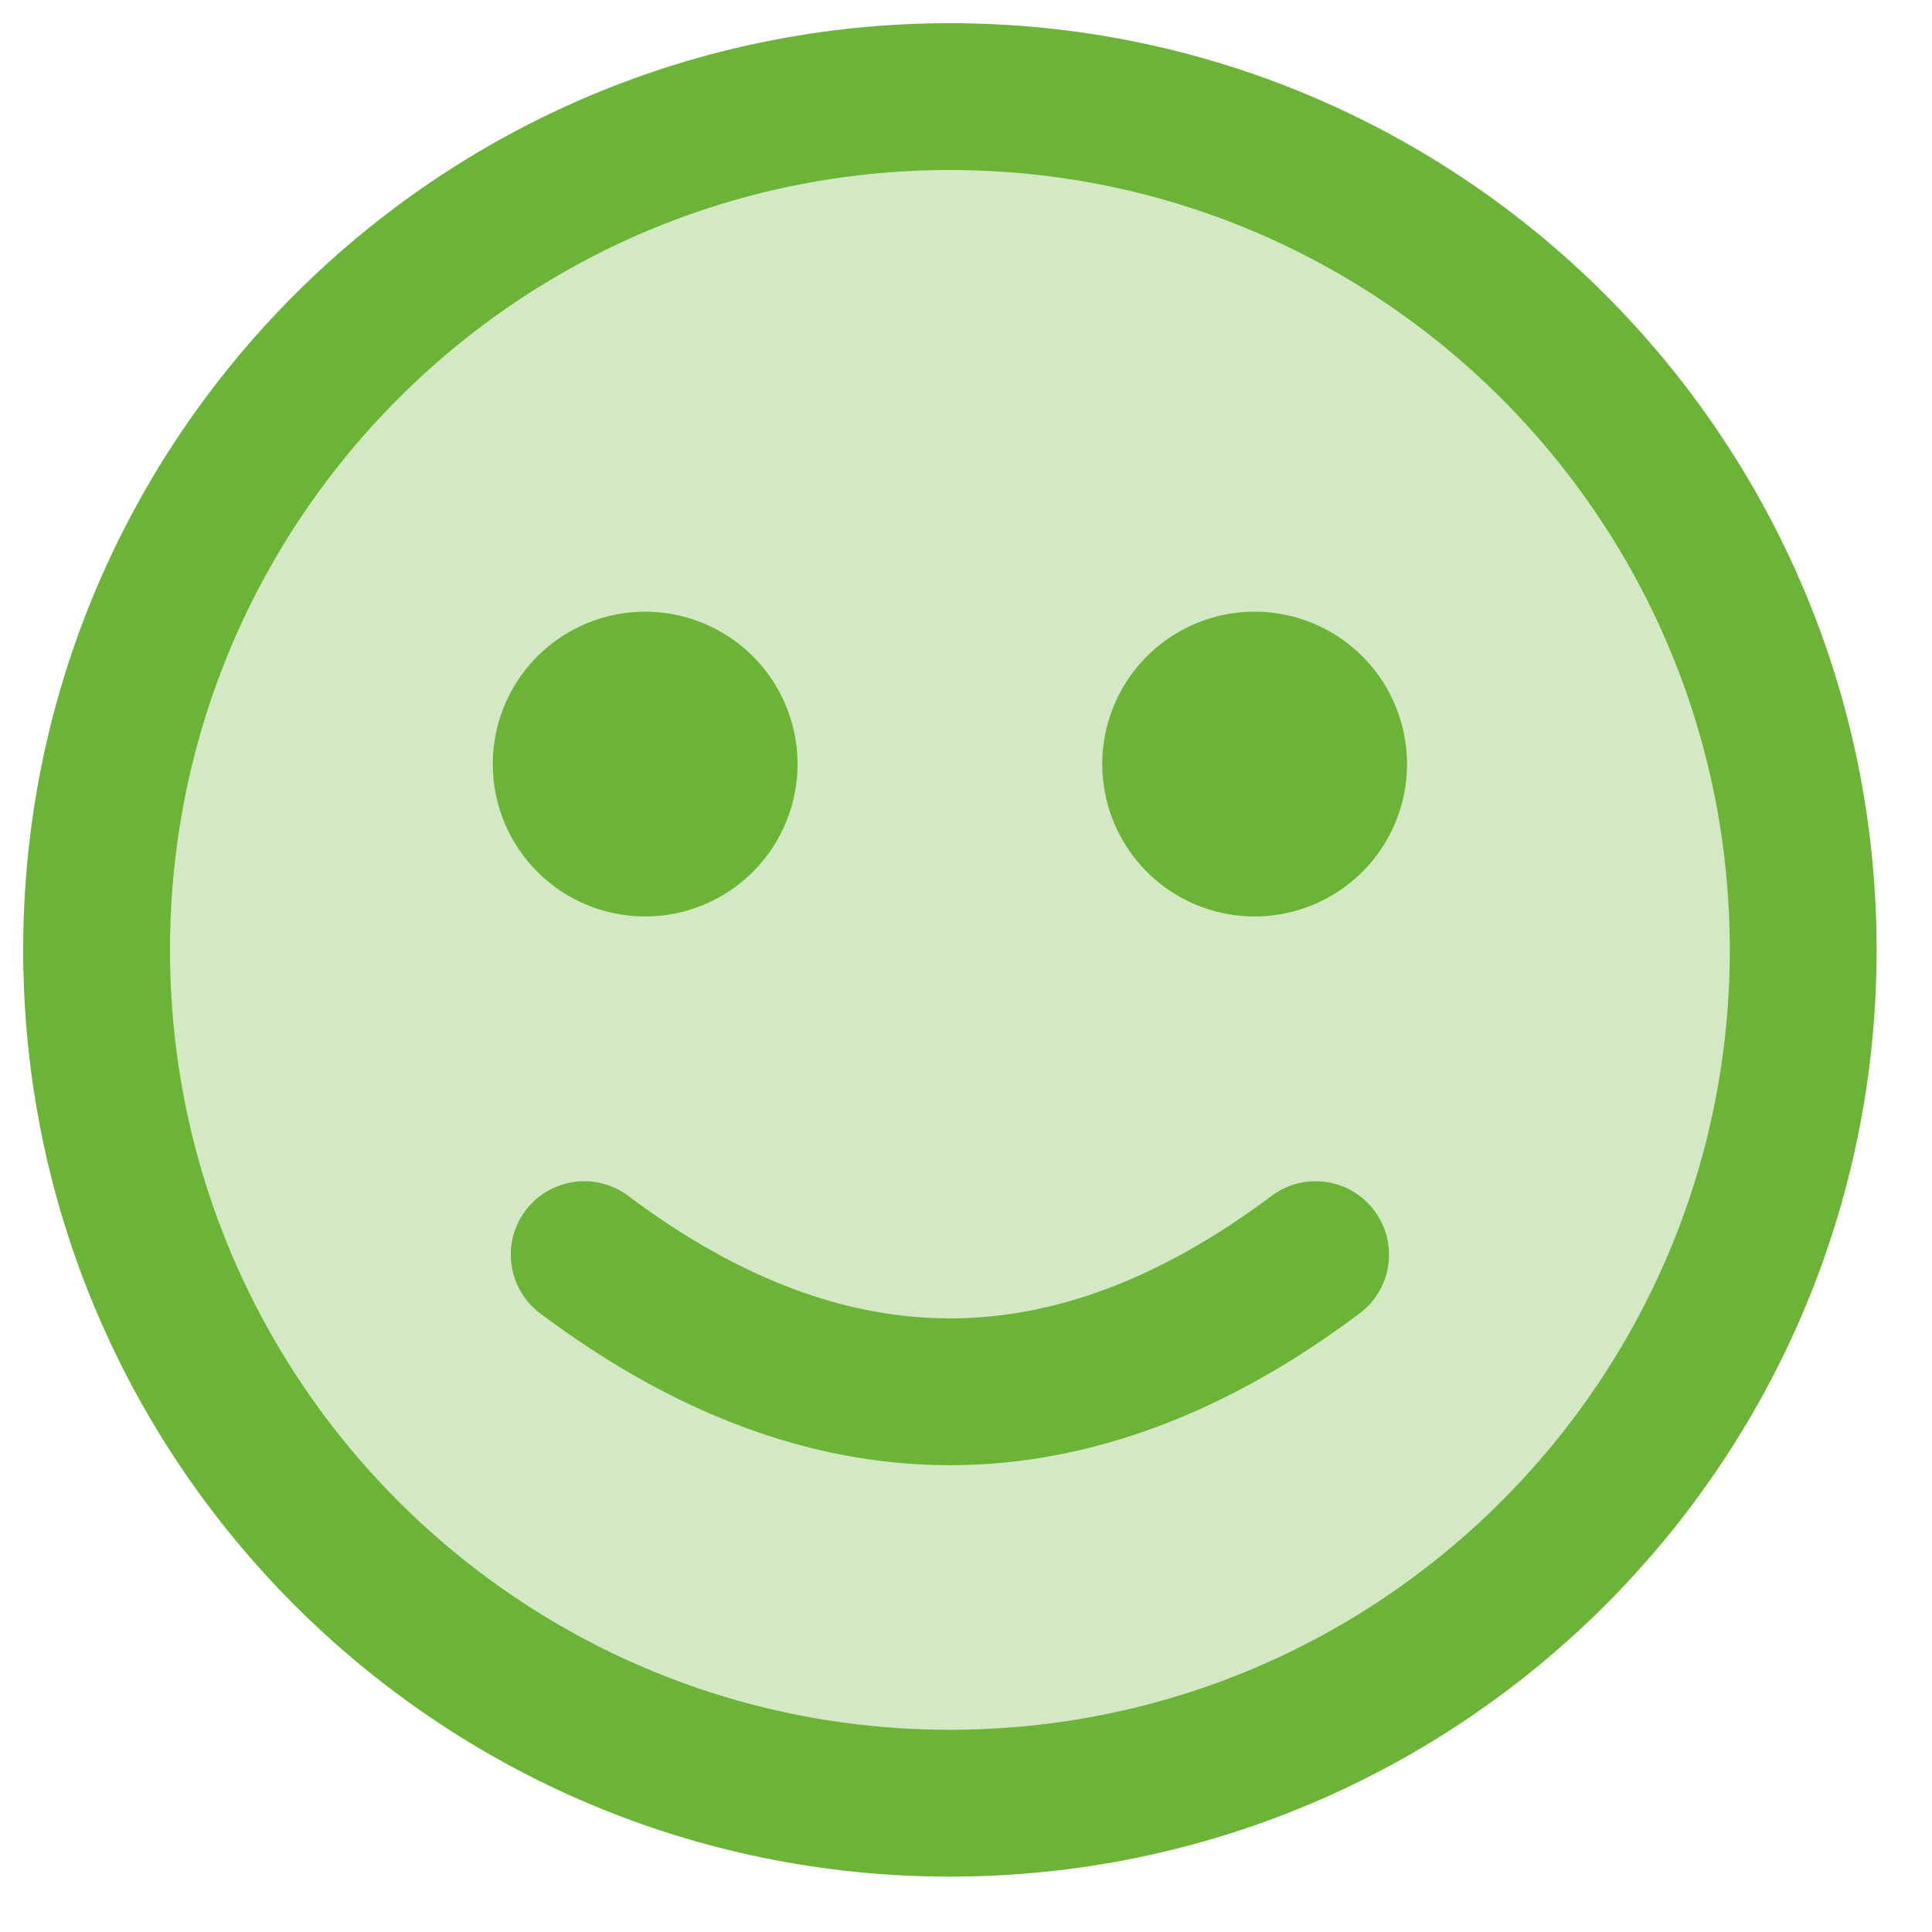 <svg width="60" height="60" viewBox="0 0 60 60" xmlns="http://www.w3.org/2000/svg" class="app-icon app-icon--xlarge align-middle" data-identifyElement="351"><g fill="none" fill-rule="evenodd" data-identifyElement="352"><path d="M56 29.5C56 14.864 44.136 3 29.5 3S3 14.864 3 29.5 14.864 56 29.5 56 56 44.136 56 29.5" stroke="#6BB437" stroke-width="4.56" fill-opacity=".3" fill="#6BB437" data-identifyElement="353"></path><path d="M40.857 38.964c-7.571 5.679-15.143 5.679-22.714 0" stroke="#6BB437" stroke-width="4.56" stroke-linecap="round" stroke-linejoin="round" data-identifyElement="354"></path><path d="M43.696 23.729a4.732 4.732 0 1 0-9.464 0 4.732 4.732 0 0 0 9.464 0M24.768 23.729a4.732 4.732 0 1 0-9.464 0 4.732 4.732 0 0 0 9.464 0" fill="#6BB437" data-identifyElement="355"></path></g></svg>